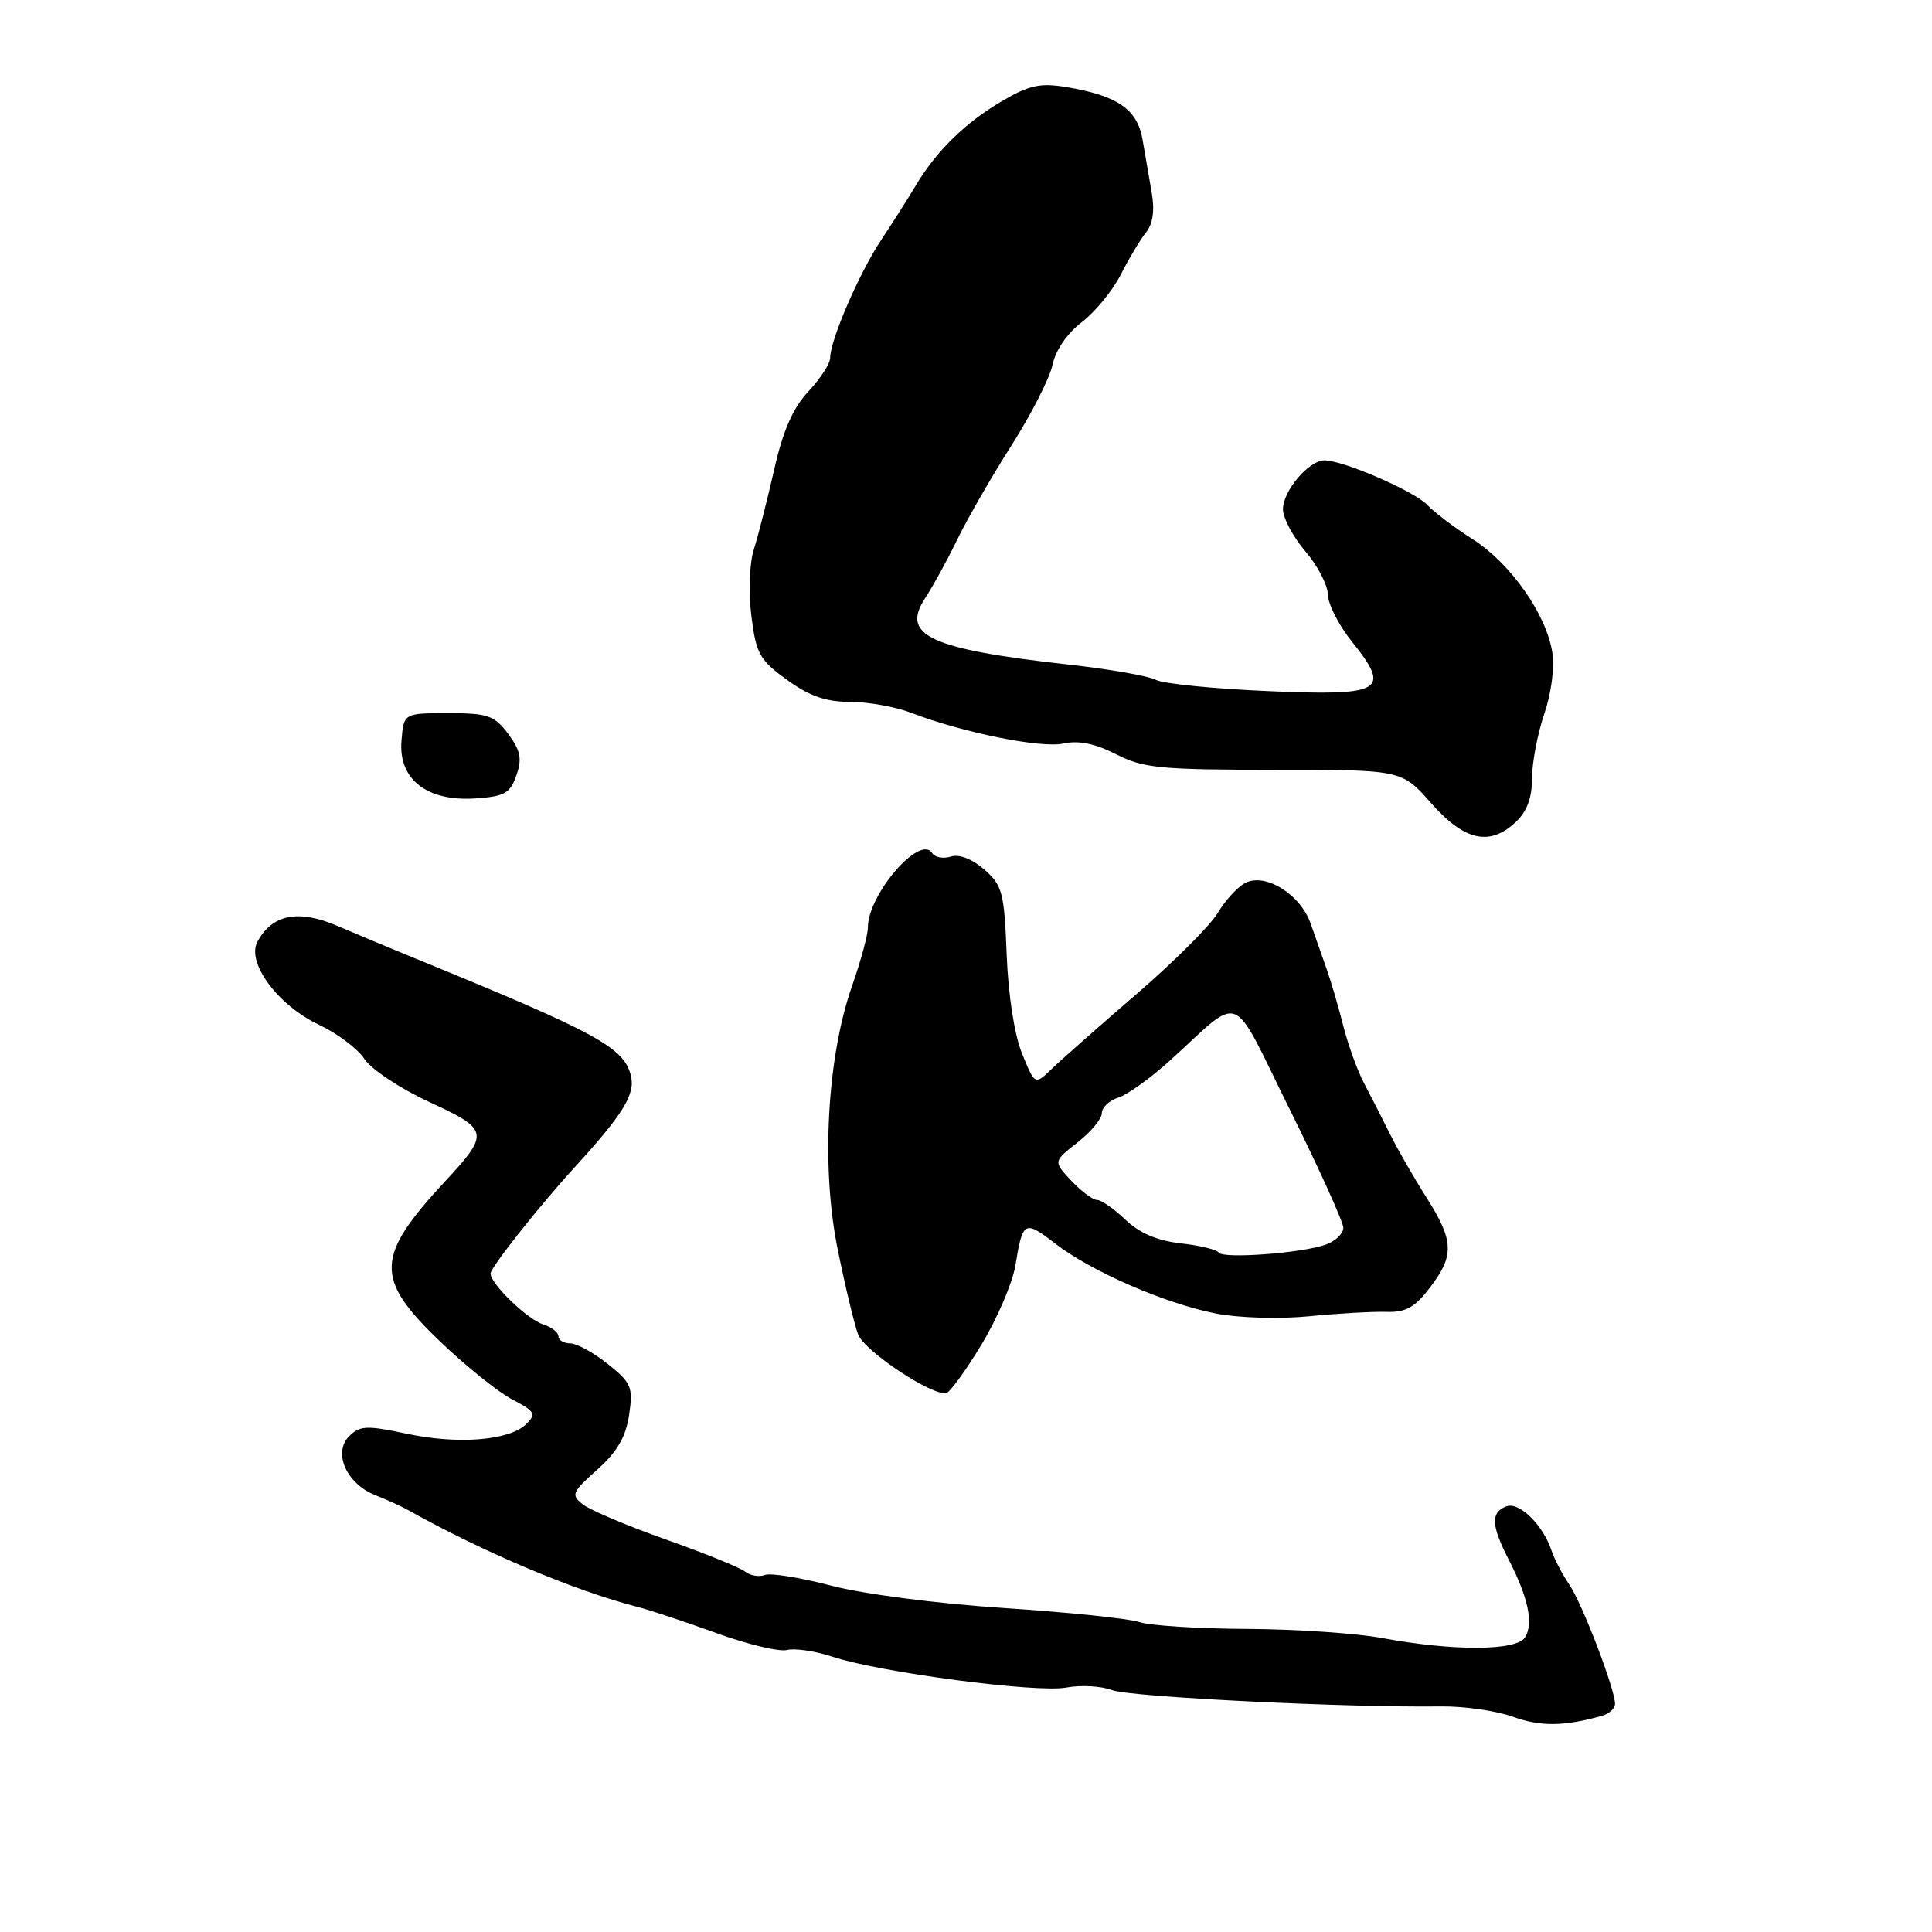 <?xml version="1.0" encoding="UTF-8" standalone="no"?>
<!DOCTYPE svg PUBLIC "-//W3C//DTD SVG 1.1//EN" "http://www.w3.org/Graphics/SVG/1.1/DTD/svg11.dtd" >
<svg xmlns="http://www.w3.org/2000/svg" xmlns:xlink="http://www.w3.org/1999/xlink" version="1.1" viewBox="0 0 256 256">
 <g >
 <path fill="currentColor"
d=" M 212.25 227.36 C 213.21 227.09 214.00 226.38 214.00 225.79 C 214.00 223.83 209.68 212.55 207.96 210.00 C 207.02 208.62 205.97 206.60 205.60 205.50 C 204.47 202.06 201.29 198.95 199.59 199.60 C 197.50 200.41 197.58 202.13 199.94 206.72 C 202.52 211.74 203.23 215.18 202.06 216.98 C 200.90 218.76 192.63 218.80 183.19 217.06 C 179.72 216.41 171.62 215.87 165.19 215.84 C 158.76 215.81 152.38 215.40 151.00 214.94 C 149.62 214.47 141.53 213.63 133.00 213.07 C 124.17 212.49 114.32 211.21 110.12 210.10 C 106.06 209.04 102.12 208.40 101.36 208.69 C 100.60 208.98 99.42 208.79 98.74 208.25 C 98.06 207.71 93.34 205.80 88.26 204.00 C 83.17 202.20 78.22 200.11 77.26 199.36 C 75.63 198.09 75.76 197.76 79.13 194.74 C 81.78 192.38 82.92 190.41 83.36 187.48 C 83.90 183.79 83.67 183.24 80.53 180.73 C 78.65 179.23 76.41 178.00 75.55 178.00 C 74.70 178.00 74.00 177.58 74.00 177.07 C 74.00 176.55 73.09 175.84 71.97 175.49 C 69.87 174.82 65.00 170.11 65.00 168.75 C 65.00 167.96 71.46 159.79 76.03 154.80 C 82.60 147.61 84.21 144.99 83.59 142.50 C 82.66 138.78 79.07 136.83 55.00 126.99 C 51.98 125.76 47.37 123.83 44.76 122.71 C 39.54 120.46 36.07 121.14 34.11 124.79 C 32.63 127.56 36.84 133.24 42.28 135.79 C 44.70 136.93 47.41 138.97 48.30 140.33 C 49.19 141.69 53.05 144.25 56.88 146.02 C 64.81 149.67 64.90 150.14 59.01 156.50 C 49.71 166.52 49.61 169.39 58.25 177.69 C 61.69 180.99 66.03 184.48 67.88 185.44 C 70.86 186.98 71.08 187.35 69.76 188.67 C 67.56 190.87 60.77 191.44 53.92 189.98 C 48.58 188.85 47.68 188.89 46.26 190.31 C 44.08 192.49 45.92 196.62 49.74 198.12 C 51.26 198.72 53.17 199.59 54.00 200.05 C 64.07 205.69 76.10 210.77 84.50 212.93 C 86.15 213.35 90.86 214.92 94.97 216.41 C 99.08 217.90 103.28 218.90 104.29 218.63 C 105.31 218.37 108.02 218.77 110.32 219.53 C 116.65 221.61 137.37 224.34 141.29 223.61 C 143.20 223.25 145.93 223.40 147.36 223.95 C 149.77 224.86 178.30 226.28 191.00 226.11 C 194.03 226.08 198.30 226.69 200.50 227.49 C 204.12 228.80 207.26 228.76 212.25 227.36 Z  M 130.06 178.15 C 132.14 174.71 134.15 170.01 134.54 167.70 C 135.52 161.75 135.73 161.63 139.82 164.78 C 144.63 168.49 154.41 172.74 161.13 174.05 C 164.16 174.64 169.56 174.80 173.50 174.41 C 177.35 174.03 181.95 173.77 183.72 173.83 C 186.26 173.91 187.48 173.24 189.47 170.62 C 192.73 166.36 192.66 164.43 189.03 158.70 C 187.39 156.13 185.21 152.33 184.18 150.26 C 183.15 148.19 181.60 145.15 180.73 143.50 C 179.86 141.85 178.64 138.47 178.01 136.00 C 177.39 133.53 176.40 130.15 175.82 128.50 C 175.24 126.85 174.28 124.11 173.68 122.41 C 172.33 118.50 167.63 115.59 164.98 117.01 C 163.95 117.56 162.31 119.35 161.35 120.99 C 160.38 122.62 155.54 127.46 150.58 131.73 C 145.62 136.00 140.57 140.46 139.35 141.64 C 137.13 143.78 137.13 143.78 135.44 139.64 C 134.42 137.16 133.60 131.89 133.39 126.50 C 133.07 118.26 132.82 117.31 130.42 115.21 C 128.82 113.82 127.10 113.15 125.99 113.50 C 124.99 113.82 123.88 113.61 123.52 113.04 C 121.94 110.48 115.00 118.51 115.00 122.90 C 115.00 123.88 114.06 127.34 112.92 130.59 C 109.59 140.04 108.78 154.65 110.99 165.50 C 111.99 170.45 113.22 175.55 113.71 176.83 C 114.56 179.04 123.49 184.98 125.39 184.59 C 125.88 184.49 127.98 181.59 130.06 178.15 Z  M 200.81 108.96 C 202.32 107.56 203.00 105.74 203.00 103.14 C 203.00 101.06 203.73 97.22 204.62 94.60 C 205.57 91.82 206.01 88.42 205.68 86.40 C 204.86 81.33 200.13 74.63 195.14 71.45 C 192.74 69.92 190.04 67.88 189.14 66.92 C 187.44 65.10 178.00 61.00 175.50 61.00 C 173.43 61.00 170.00 65.04 170.00 67.48 C 170.00 68.63 171.33 71.13 172.96 73.04 C 174.59 74.94 175.94 77.54 175.96 78.81 C 175.98 80.08 177.41 82.87 179.13 85.01 C 184.40 91.57 183.26 92.24 167.94 91.57 C 160.75 91.26 154.09 90.59 153.15 90.08 C 152.20 89.57 146.99 88.66 141.58 88.06 C 123.23 86.01 119.31 84.20 122.59 79.26 C 123.59 77.74 125.50 74.25 126.84 71.50 C 128.17 68.75 131.41 63.12 134.04 59.00 C 136.66 54.88 139.11 50.07 139.47 48.32 C 139.86 46.42 141.42 44.15 143.34 42.69 C 145.11 41.34 147.44 38.49 148.52 36.37 C 149.60 34.24 151.10 31.73 151.86 30.79 C 152.76 29.68 153.02 27.87 152.61 25.54 C 152.28 23.60 151.72 20.41 151.39 18.47 C 150.69 14.47 148.06 12.66 141.31 11.54 C 137.84 10.96 136.37 11.28 132.78 13.39 C 127.92 16.24 124.08 19.99 121.34 24.59 C 120.33 26.29 118.25 29.55 116.73 31.85 C 113.84 36.20 110.00 45.09 110.00 47.43 C 110.00 48.18 108.70 50.18 107.11 51.88 C 105.06 54.07 103.74 57.09 102.58 62.24 C 101.67 66.23 100.47 70.97 99.90 72.76 C 99.30 74.64 99.16 78.41 99.56 81.60 C 100.18 86.62 100.65 87.46 104.28 90.08 C 107.25 92.24 109.43 93.00 112.63 93.00 C 115.01 93.00 118.66 93.65 120.73 94.45 C 127.62 97.09 137.94 99.17 140.91 98.52 C 142.92 98.08 145.11 98.52 147.88 99.94 C 151.49 101.78 153.73 102.00 168.83 102.00 C 185.74 102.00 185.74 102.00 189.62 106.41 C 194.03 111.41 197.37 112.17 200.81 108.96 Z  M 68.42 102.75 C 69.20 100.54 68.98 99.46 67.34 97.25 C 65.50 94.79 64.65 94.50 59.39 94.50 C 53.50 94.50 53.50 94.50 53.20 98.14 C 52.77 103.24 56.54 106.21 62.93 105.80 C 66.85 105.54 67.59 105.13 68.42 102.75 Z  M 161.48 165.97 C 161.24 165.58 158.98 165.03 156.45 164.75 C 153.34 164.40 150.96 163.38 149.12 161.61 C 147.62 160.18 145.93 159.00 145.37 159.00 C 144.81 159.00 143.27 157.85 141.95 156.45 C 139.56 153.90 139.56 153.90 142.78 151.38 C 144.55 149.99 146.00 148.24 146.00 147.49 C 146.00 146.75 146.98 145.82 148.17 145.44 C 149.37 145.07 152.41 142.89 154.92 140.62 C 164.84 131.65 162.90 130.87 170.93 147.07 C 174.82 154.92 178.00 161.94 178.00 162.69 C 178.00 163.44 176.99 164.43 175.75 164.89 C 172.69 166.04 162.02 166.84 161.48 165.97 Z "/>
</g>
</svg>